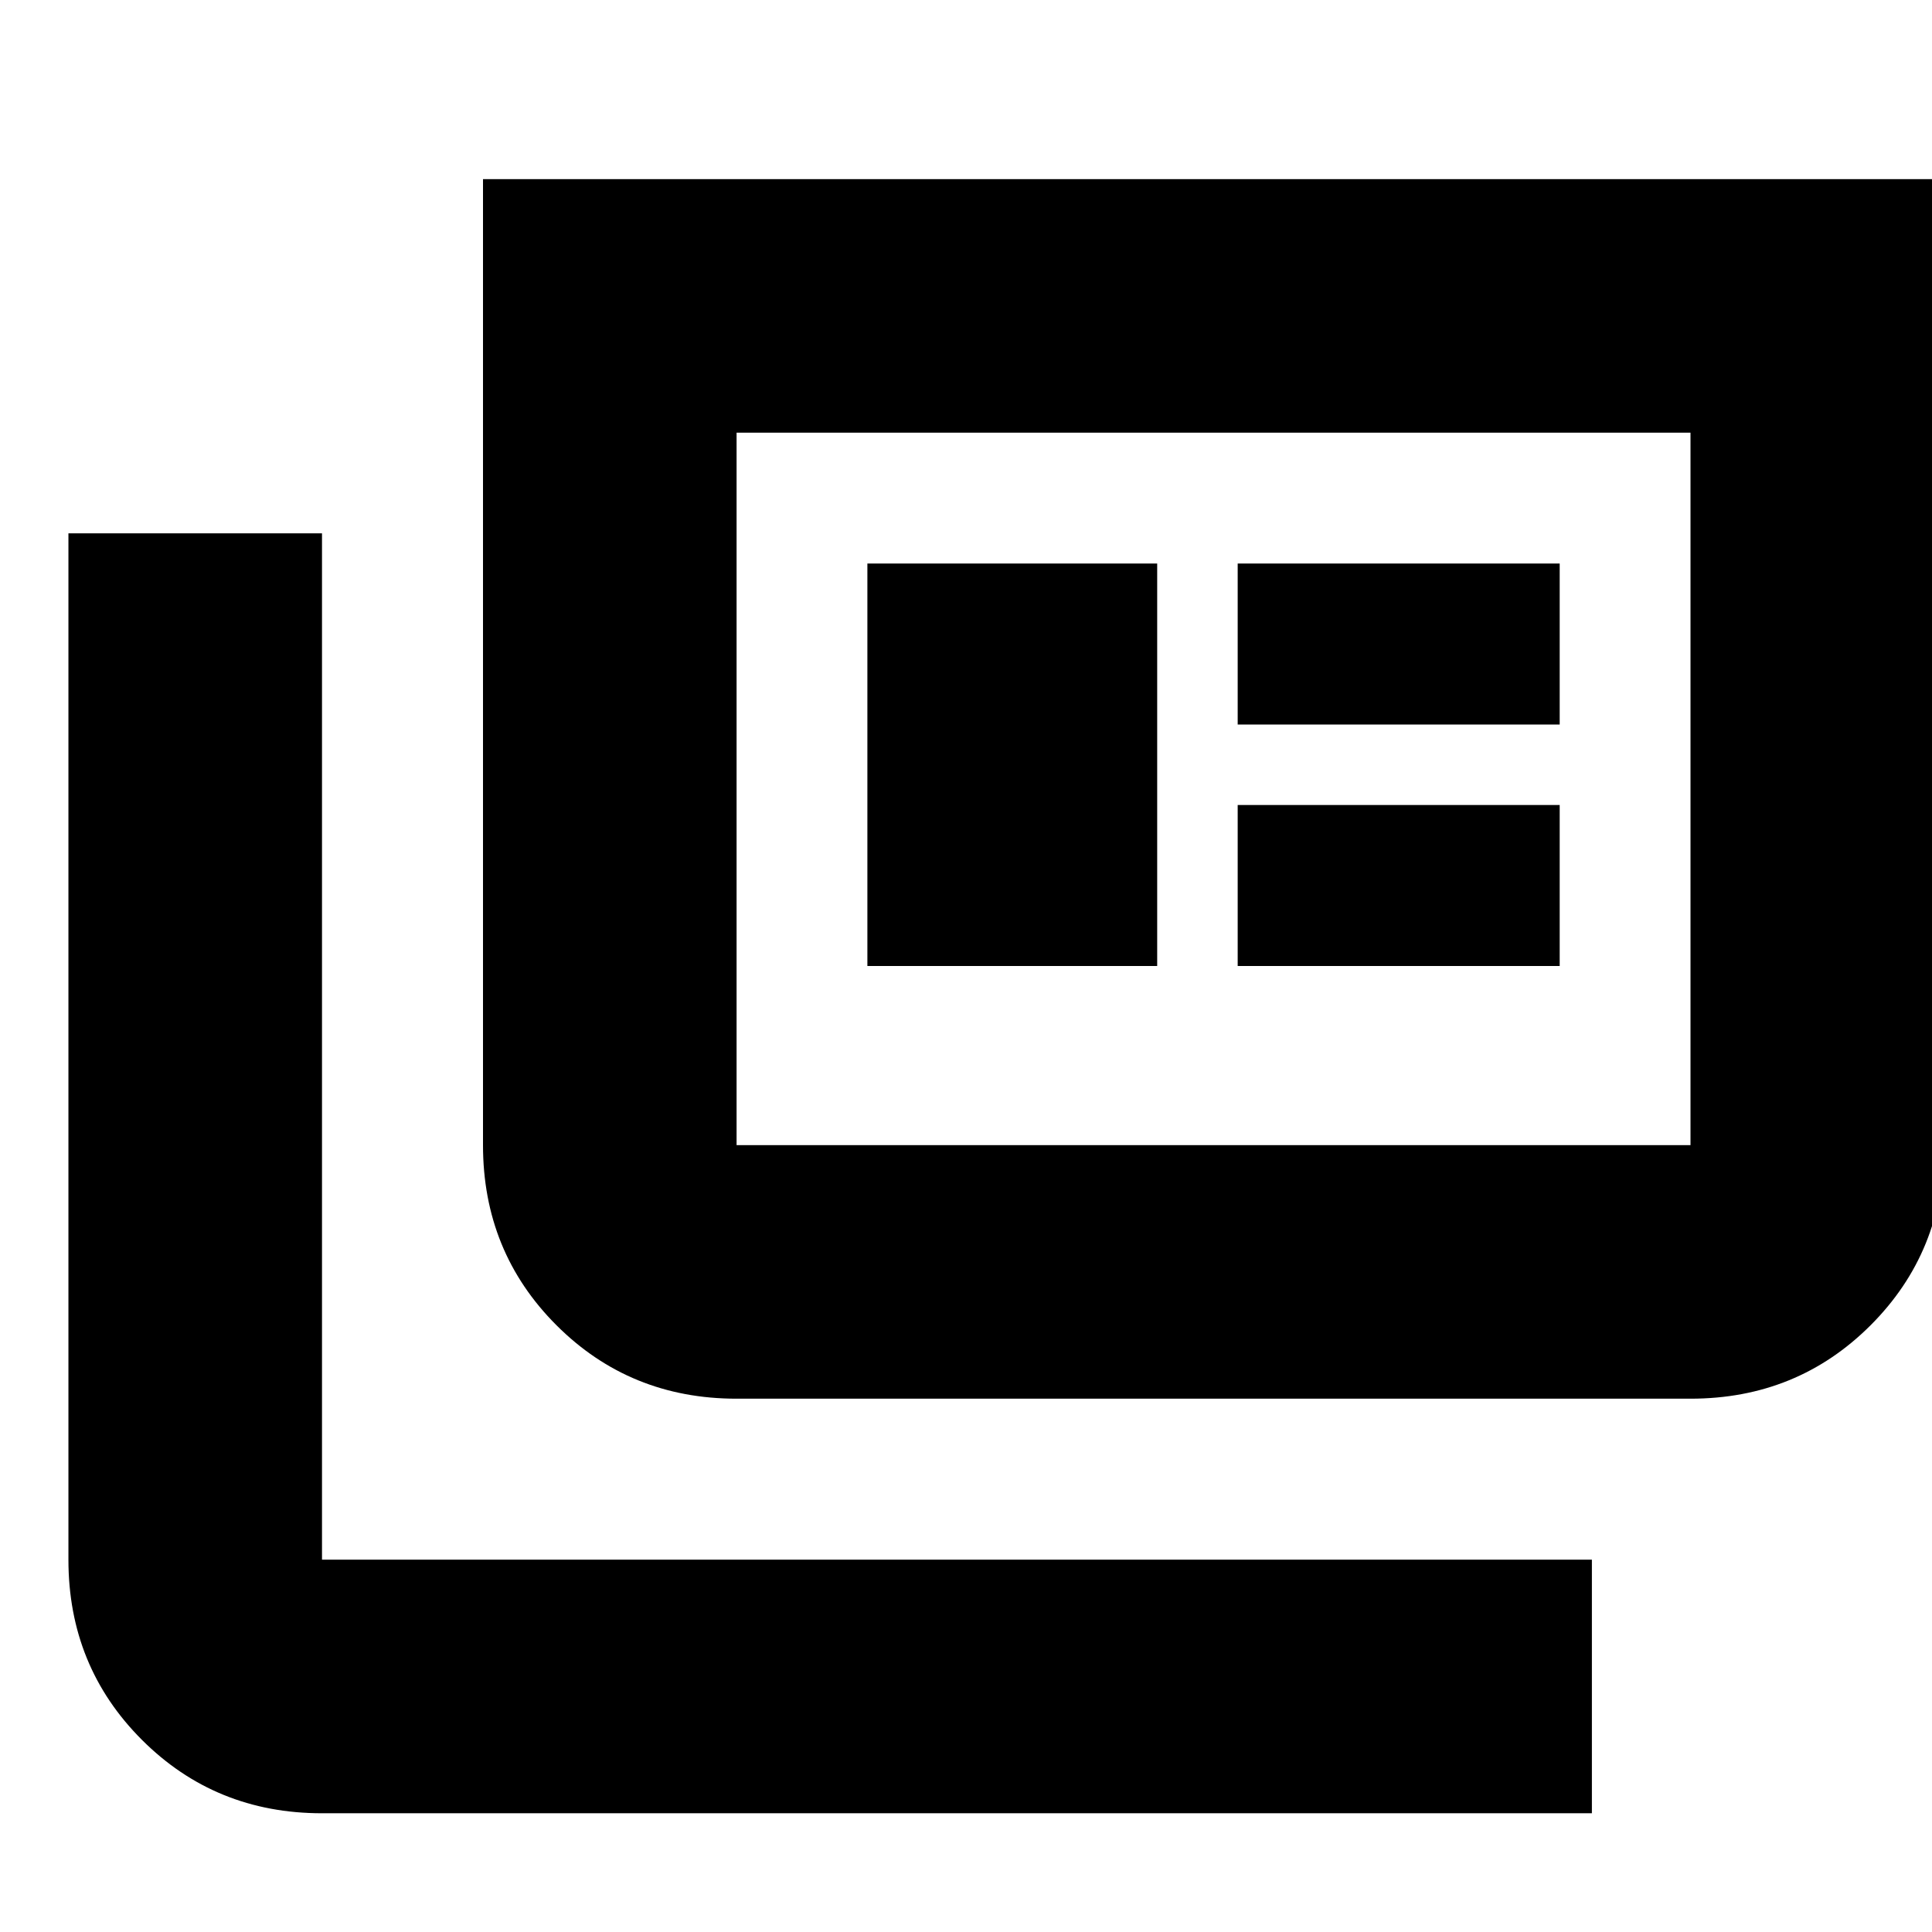 <svg xmlns="http://www.w3.org/2000/svg" height="24" viewBox="0 -960 960 960" width="24"><path d="M160-59q-53 0-89.5-36.5T34-185v-510h126v510h631v126H160Zm206-206q-53 0-89.5-36.5T240-391v-480h726v480q0 53-36.5 89.5T840-265H366Zm0-126h474v-354H366v354Zm65-89h144v-200H431v200Zm184 0h160v-80H615v80Zm0-120h160v-80H615v80ZM366-391v-354 354Z"/></svg>